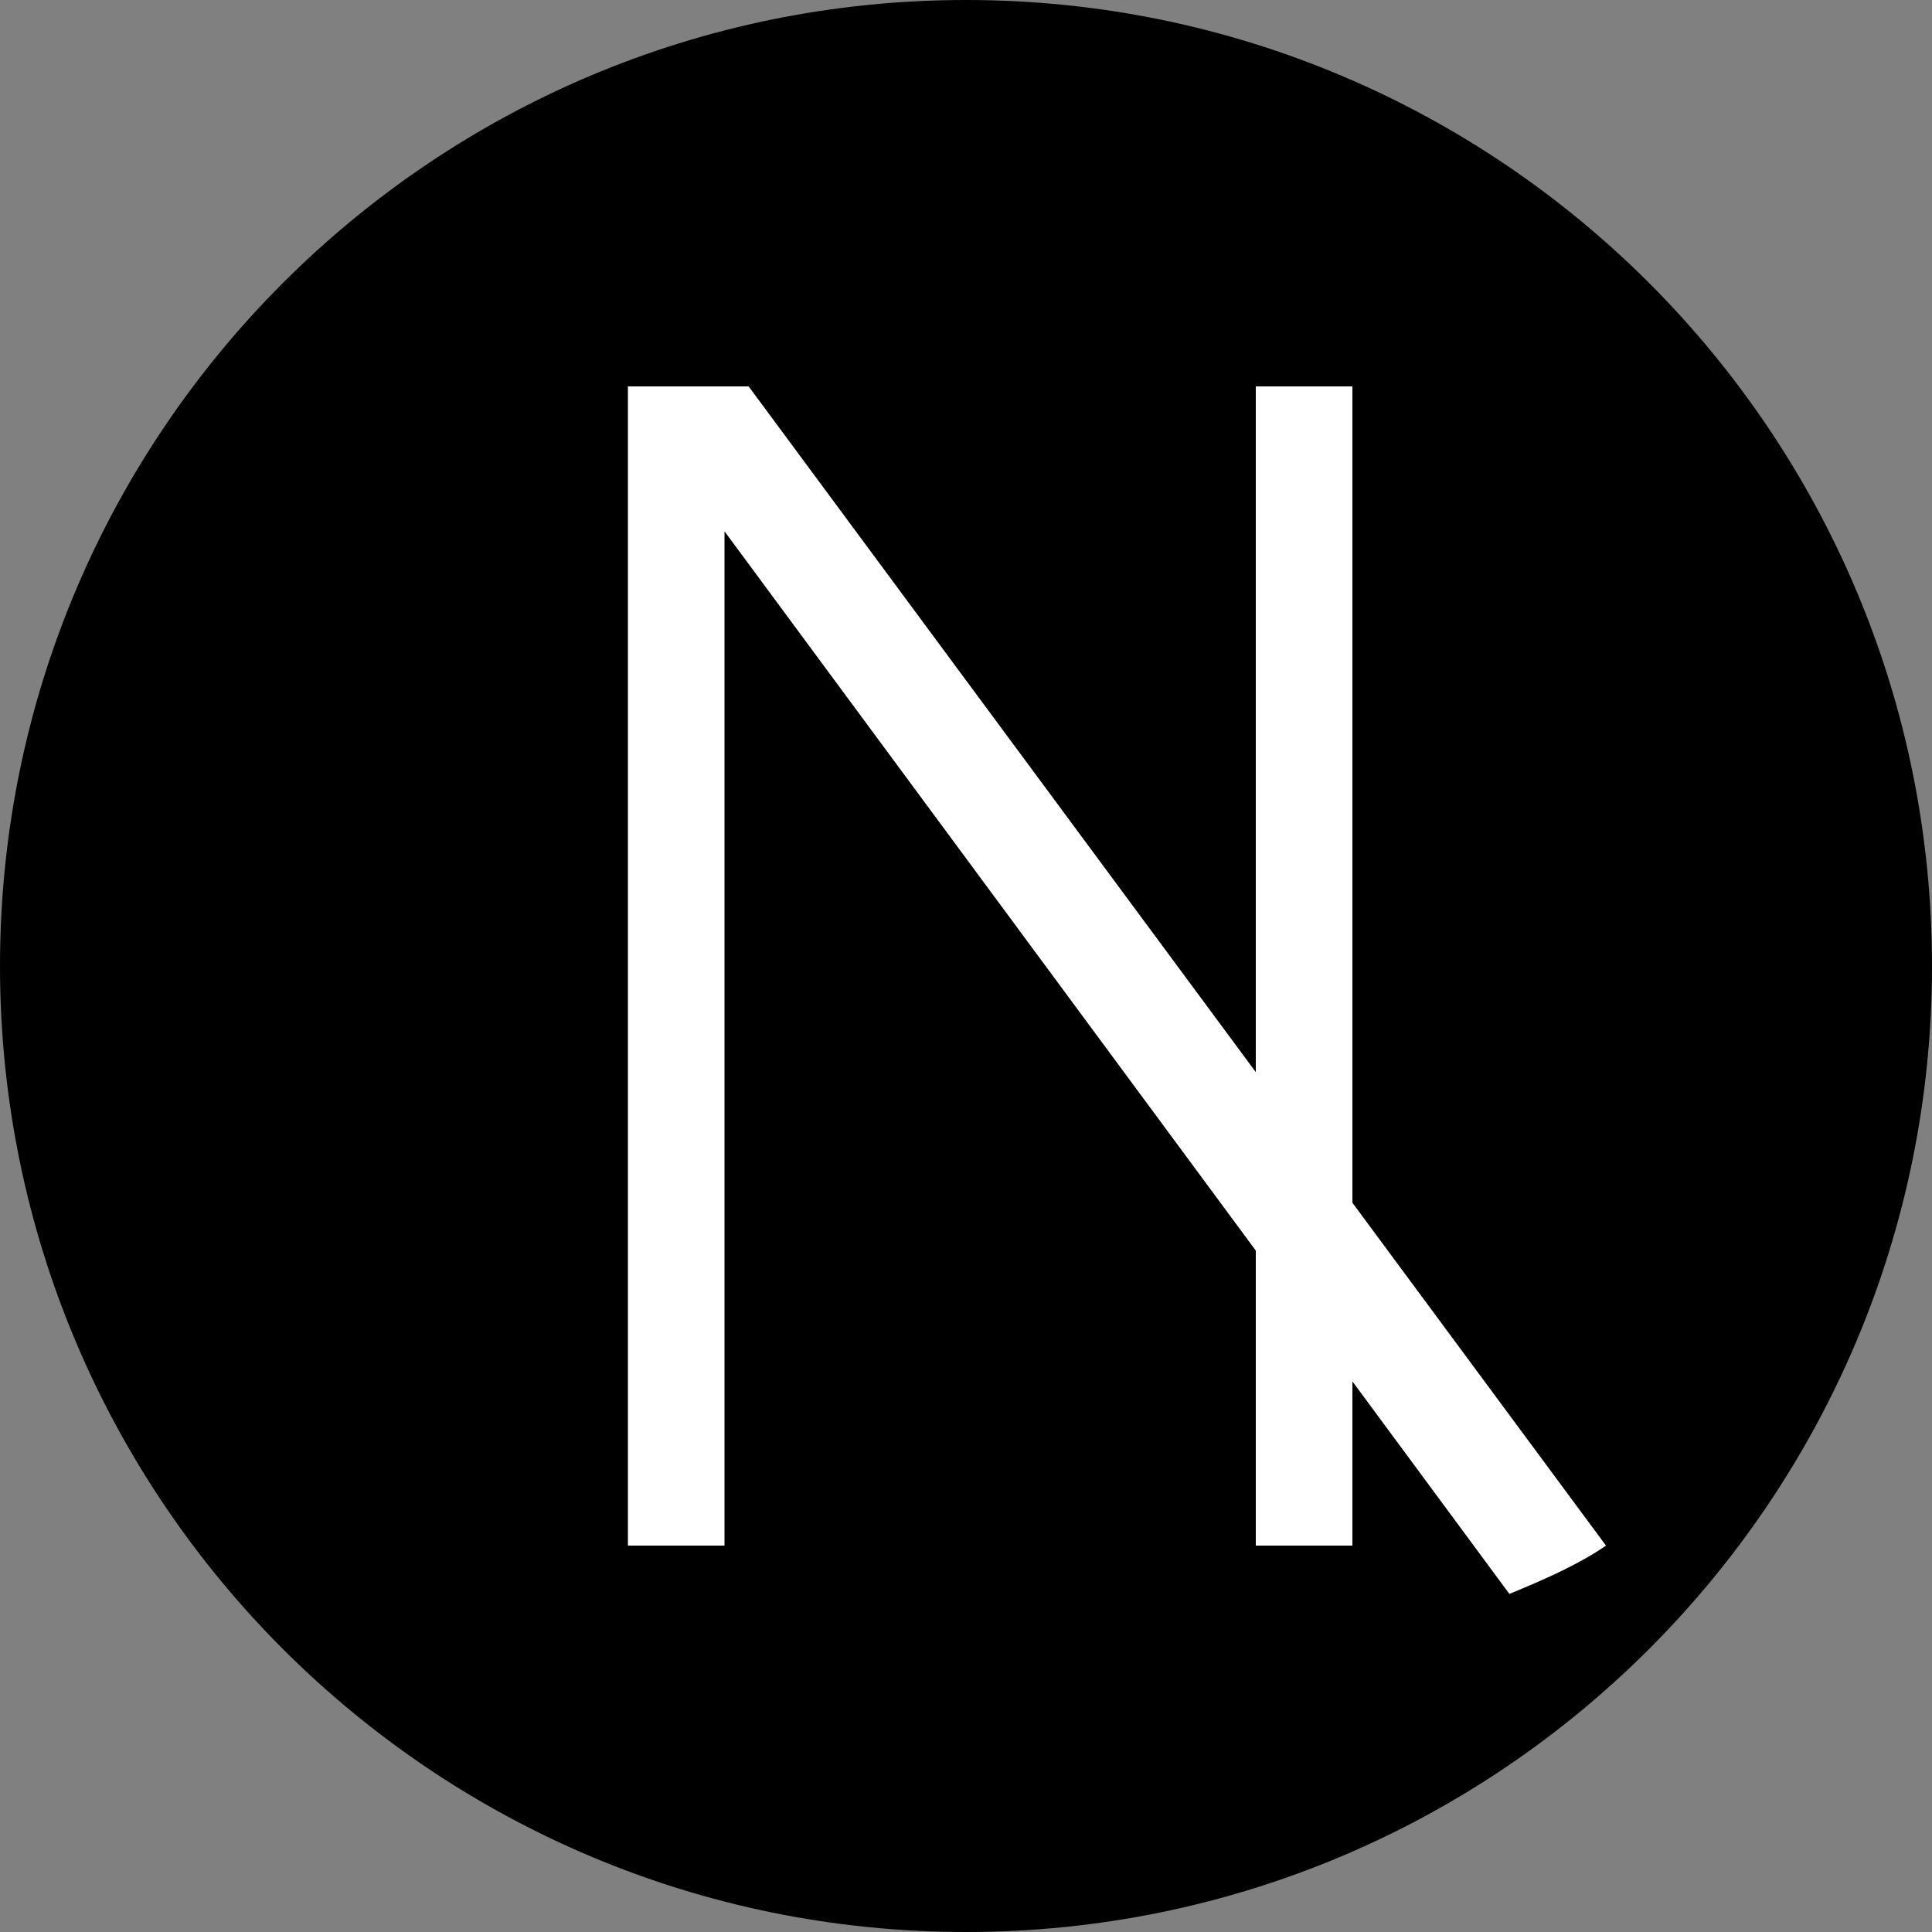 <?xml version="1.0" encoding="UTF-8"?>
<svg width="512" height="512" viewBox="0 0 512 512" fill="none" xmlns="http://www.w3.org/2000/svg">
    <rect x="0" y="0" width="512" height="512" fill="#808080" stroke="none"/>
    <path d="M256 512C397.385 512 512 397.385 512 256C512 114.615 397.385 0 256 0C114.615 0 0 114.615 0 256C0 397.385 114.615 512 256 512Z" fill="black"/>
    <path d="M425.6 409.6L198.4 102.4H166.4V409.6H192V140.8L400 422.4C409.6 418.462 418.462 414.523 425.6 409.6Z" fill="white"/>
    <path d="M332.8 102.4H358.4V409.6H332.8V102.4Z" fill="white"/>
</svg> 